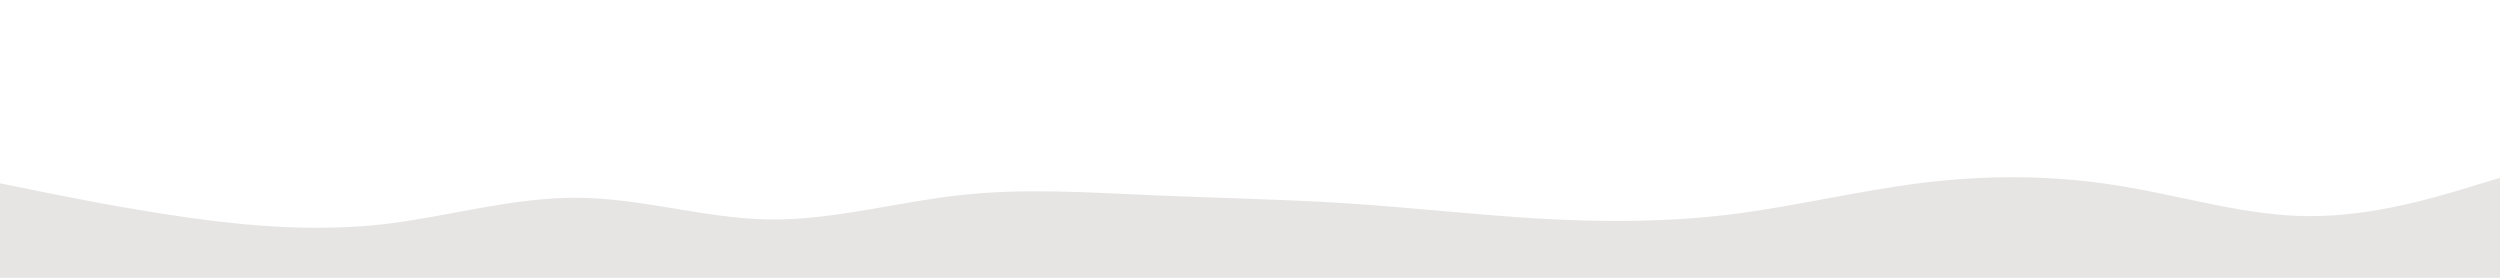<svg id="visual" viewBox="0 0 900 100" width="900" height="100" xmlns="http://www.w3.org/2000/svg" xmlns:xlink="http://www.w3.org/1999/xlink" version="1.1"><path d="M0 66L11.5 68.3C23 70.7 46 75.3 69 78.5C92 81.7 115 83.3 138.2 80.7C161.3 78 184.7 71 207.8 71.2C231 71.3 254 78.7 277 79C300 79.3 323 72.7 346 70.2C369 67.7 392 69.3 415.2 70.3C438.3 71.3 461.7 71.7 484.8 73.2C508 74.7 531 77.3 554 78.7C577 80 600 80 623 77.2C646 74.3 669 68.7 692.2 65.8C715.3 63 738.7 63 761.8 66.7C785 70.3 808 77.7 831 77.8C854 78 877 71 888.5 67.5L900 64L900 101L888.5 101C877 101 854 101 831 101C808 101 785 101 761.8 101C738.7 101 715.3 101 692.2 101C669 101 646 101 623 101C600 101 577 101 554 101C531 101 508 101 484.8 101C461.7 101 438.3 101 415.2 101C392 101 369 101 346 101C323 101 300 101 277 101C254 101 231 101 207.8 101C184.7 101 161.3 101 138.2 101C115 101 92 101 69 101C46 101 23 101 11.5 101L0 101Z" fill="#e7e5e4" stroke-linecap="round" stroke-linejoin="miter"></path></svg>